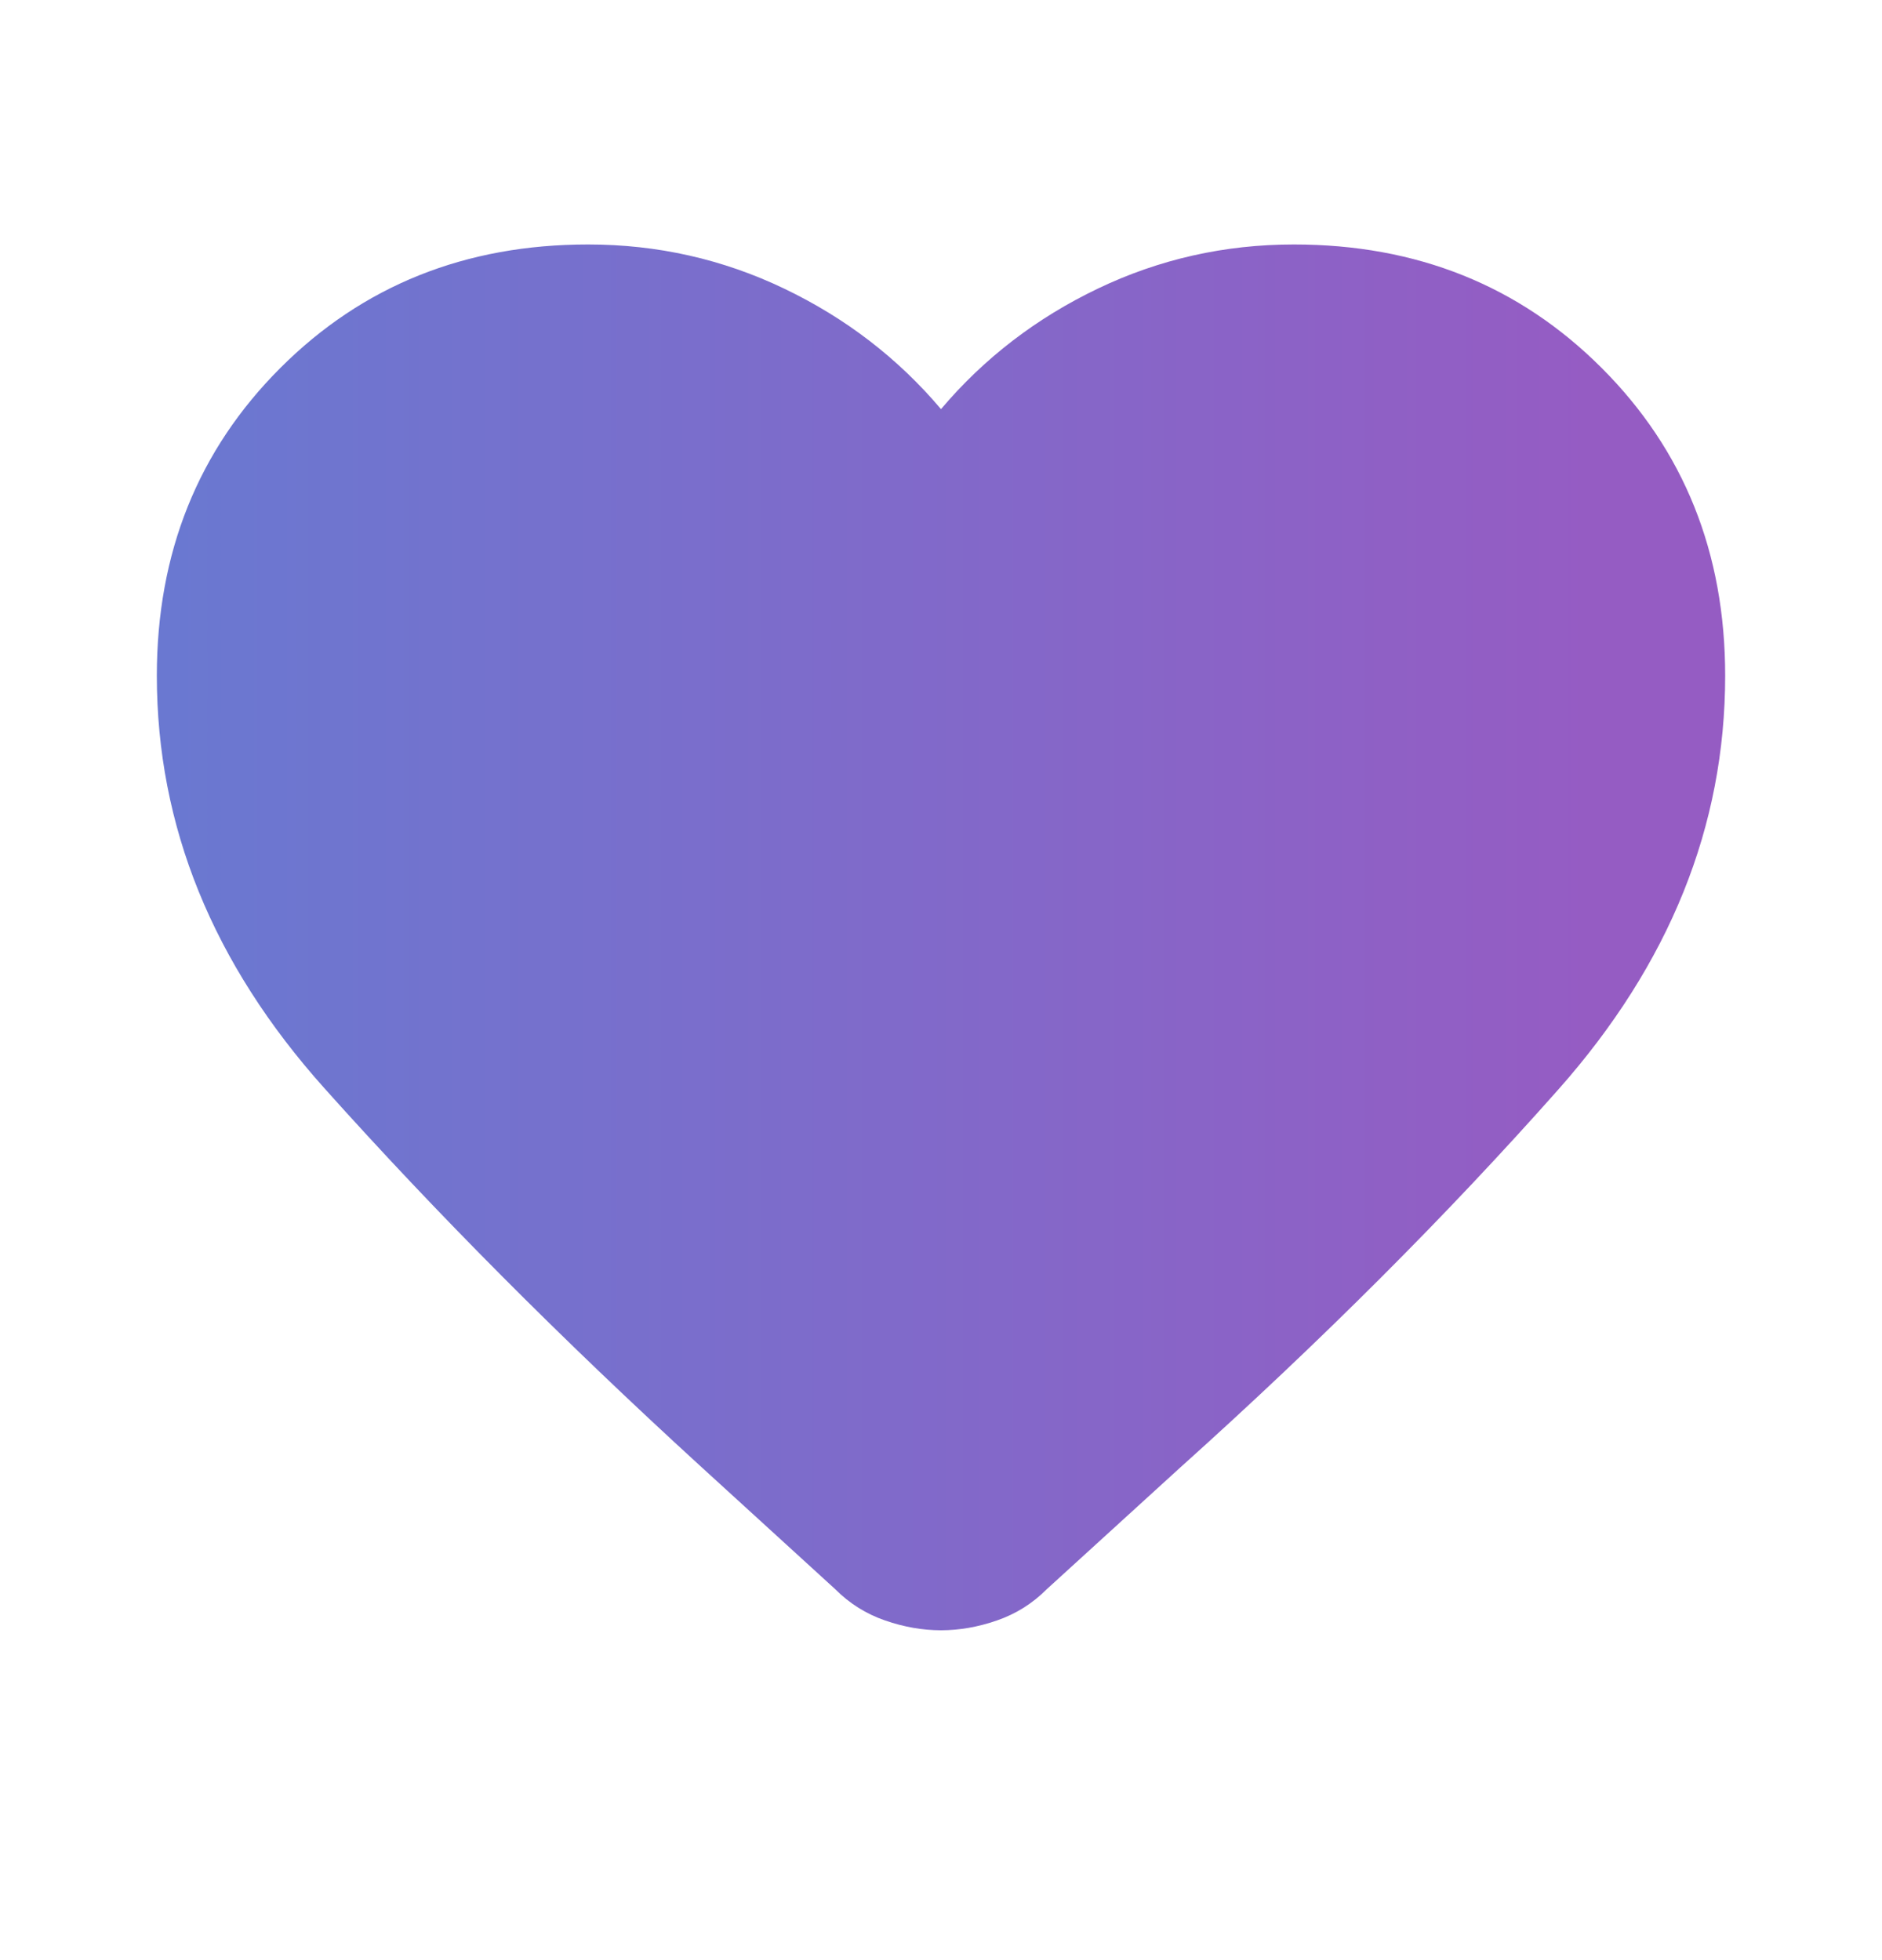 <svg width="24" height="25" viewBox="0 0 24 25" fill="none" xmlns="http://www.w3.org/2000/svg">
<mask id="mask0_1184_5003" style="mask-type:alpha" maskUnits="userSpaceOnUse" x="0" y="0" width="24" height="25">
<rect y="0.468" width="24" height="24" fill="#D9D9D9"/>
</mask>
<g mask="url(#mask0_1184_5003)">
<path d="M12 20.793C11.767 20.793 11.529 20.752 11.287 20.668C11.046 20.585 10.833 20.452 10.65 20.268L8.925 18.693C7.158 17.077 5.562 15.473 4.138 13.881C2.712 12.289 2 10.535 2 8.618C2 7.052 2.525 5.743 3.575 4.693C4.625 3.643 5.933 3.118 7.5 3.118C8.383 3.118 9.217 3.306 10 3.681C10.783 4.056 11.45 4.568 12 5.218C12.55 4.568 13.217 4.056 14 3.681C14.783 3.306 15.617 3.118 16.5 3.118C18.067 3.118 19.375 3.643 20.425 4.693C21.475 5.743 22 7.052 22 8.618C22 10.535 21.292 12.293 19.875 13.893C18.458 15.493 16.85 17.102 15.05 18.718L13.35 20.268C13.167 20.452 12.954 20.585 12.713 20.668C12.471 20.752 12.233 20.793 12 20.793Z" fill="url(#paint0_linear_1184_5003)" fill-opacity="0.75"/>
</g>
<defs>
<linearGradient id="paint0_linear_1184_5003" x1="-5.057" y1="17.763" x2="20.462" y2="17.763" gradientUnits="userSpaceOnUse">
<stop stop-color="#215AC8"/>
<stop offset="1" stop-color="#7225AF"/>
</linearGradient>
</defs>
</svg>
